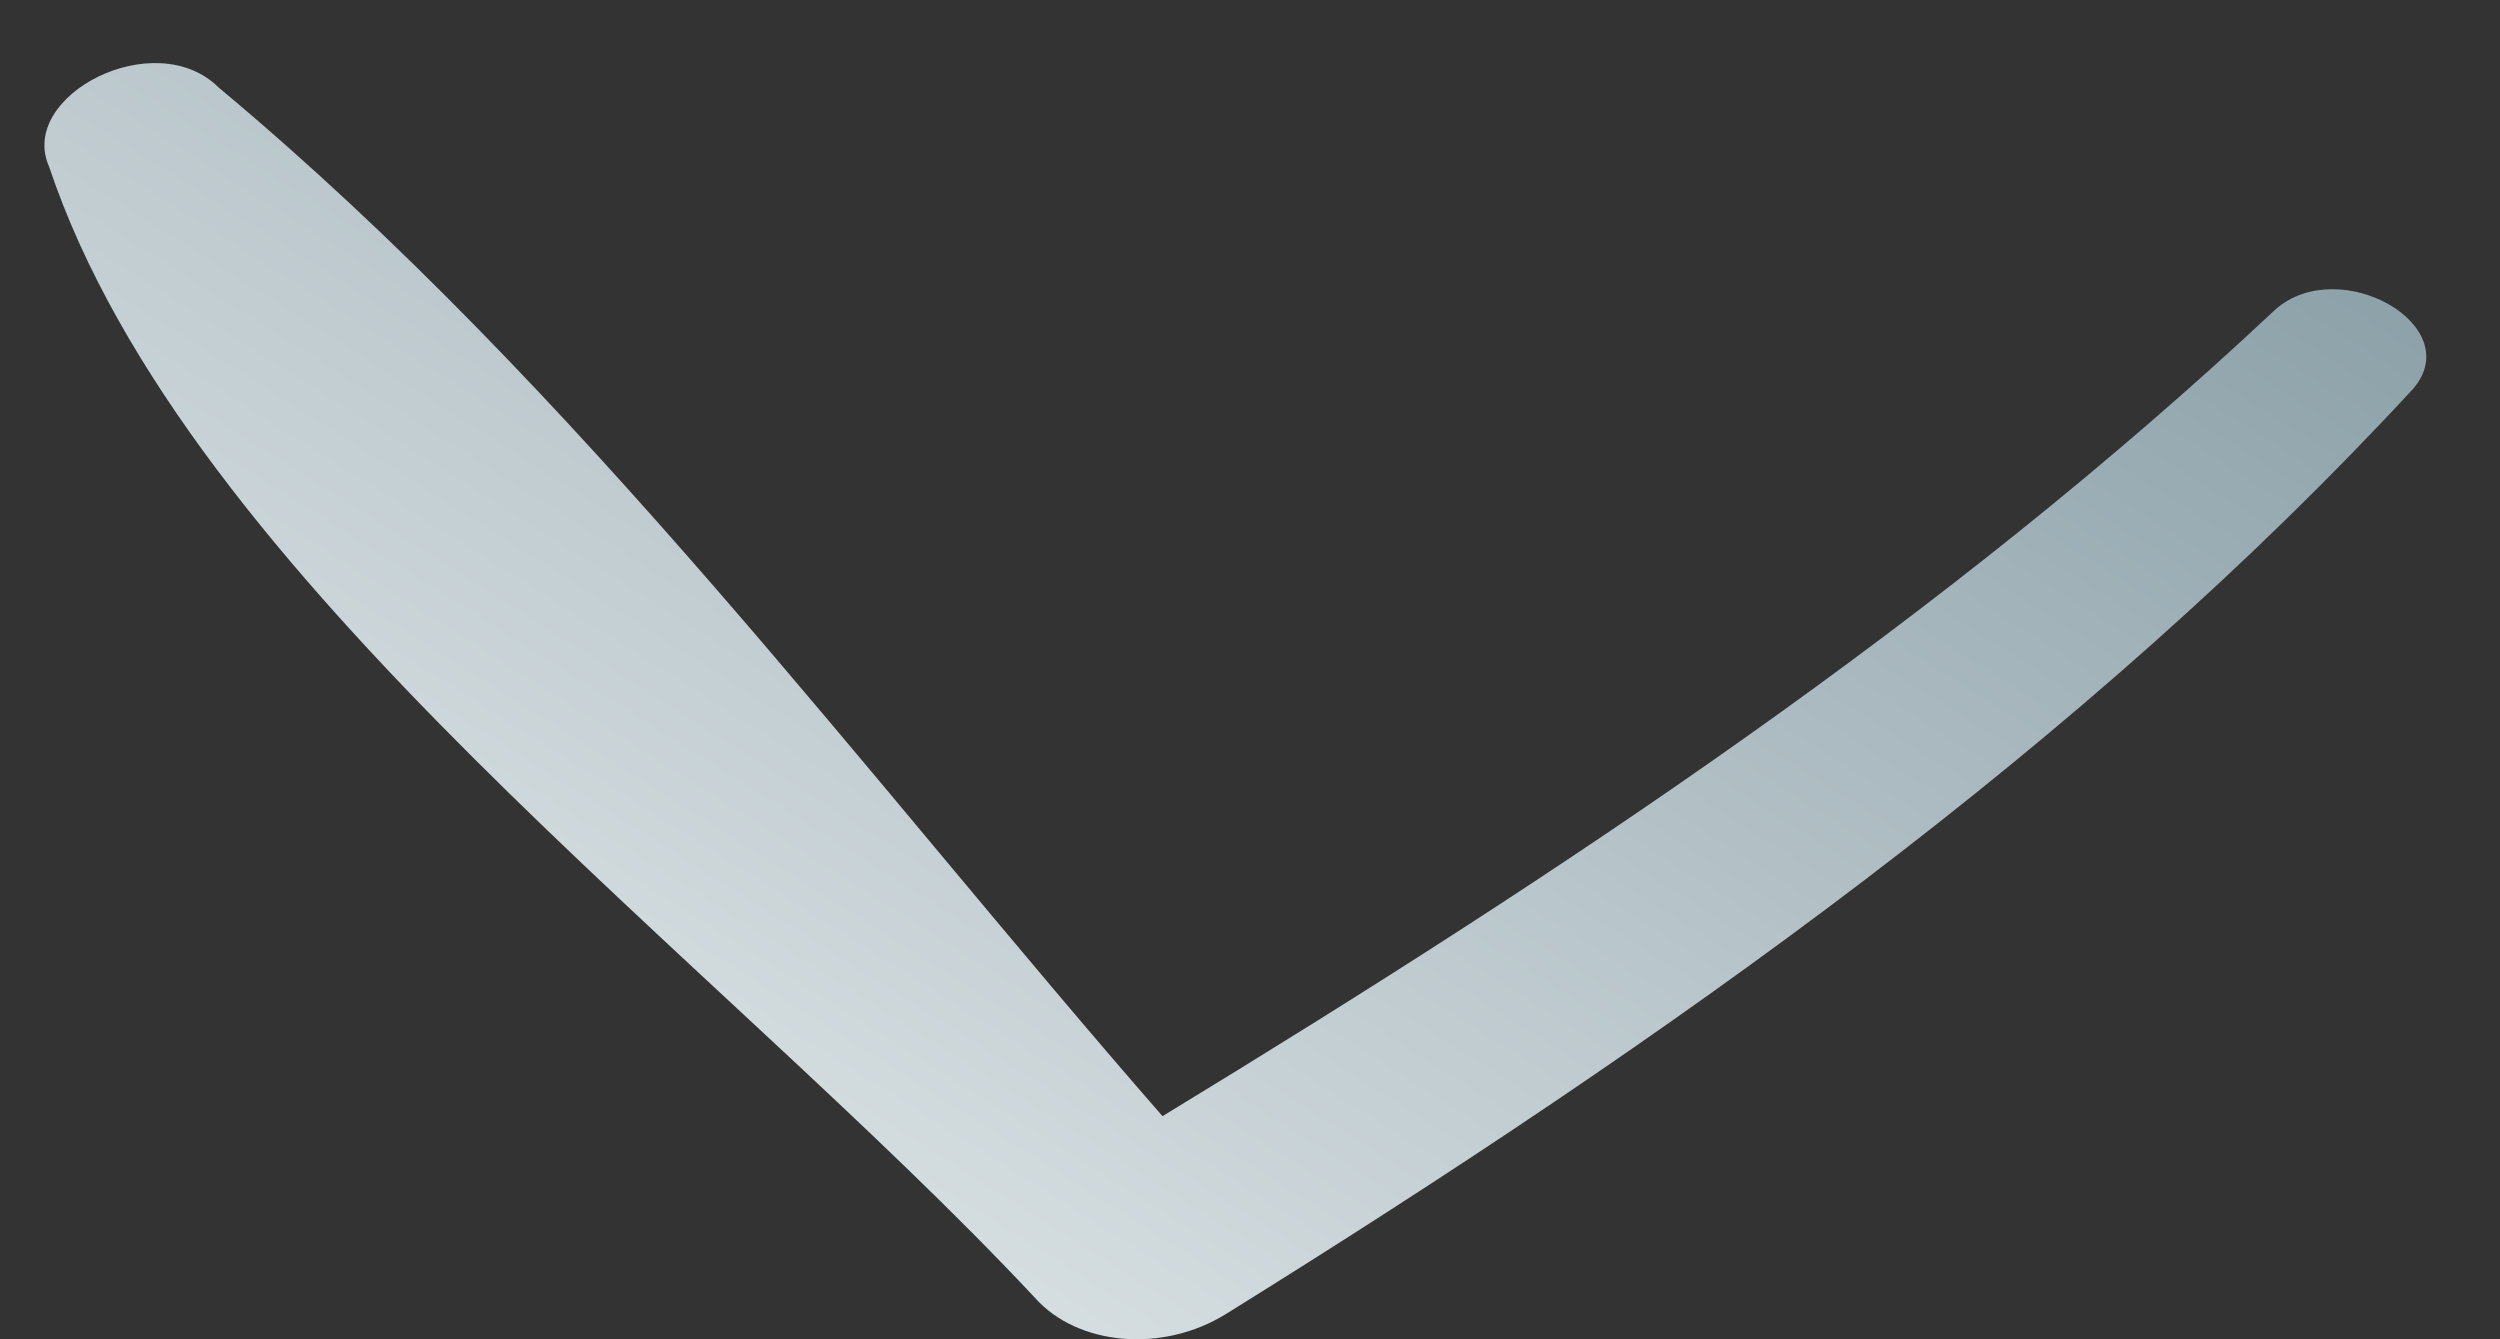 <svg width="28" height="15" viewBox="0 0 28 15" fill="none" xmlns="http://www.w3.org/2000/svg">
<rect x="0" y="0" width="28" height="15" fill="#333333" stroke="none"/>
<path d="M0.55 1.867C2.094 6.475 8.032 10.729 11.595 14.539C12.07 15.071 13.02 15.159 13.732 14.716C18.72 11.615 23.352 8.336 27.033 4.348C27.627 3.639 26.202 2.842 25.489 3.462C21.808 6.918 17.532 9.754 13.02 12.501C9.694 8.69 6.488 4.348 2.45 0.981C1.738 0.272 0.194 1.069 0.55 1.867Z" fill="url(#paint0_linear_2755_940)"/>
<defs>
<linearGradient id="paint0_linear_2755_940" x1="0.862" y1="15" x2="14.82" y2="-7.097" gradientUnits="userSpaceOnUse">
<stop stop-color="#EEF2F3"/>
<stop offset="1" stop-color="#8399A2"/>
</linearGradient>
</defs>
</svg>
